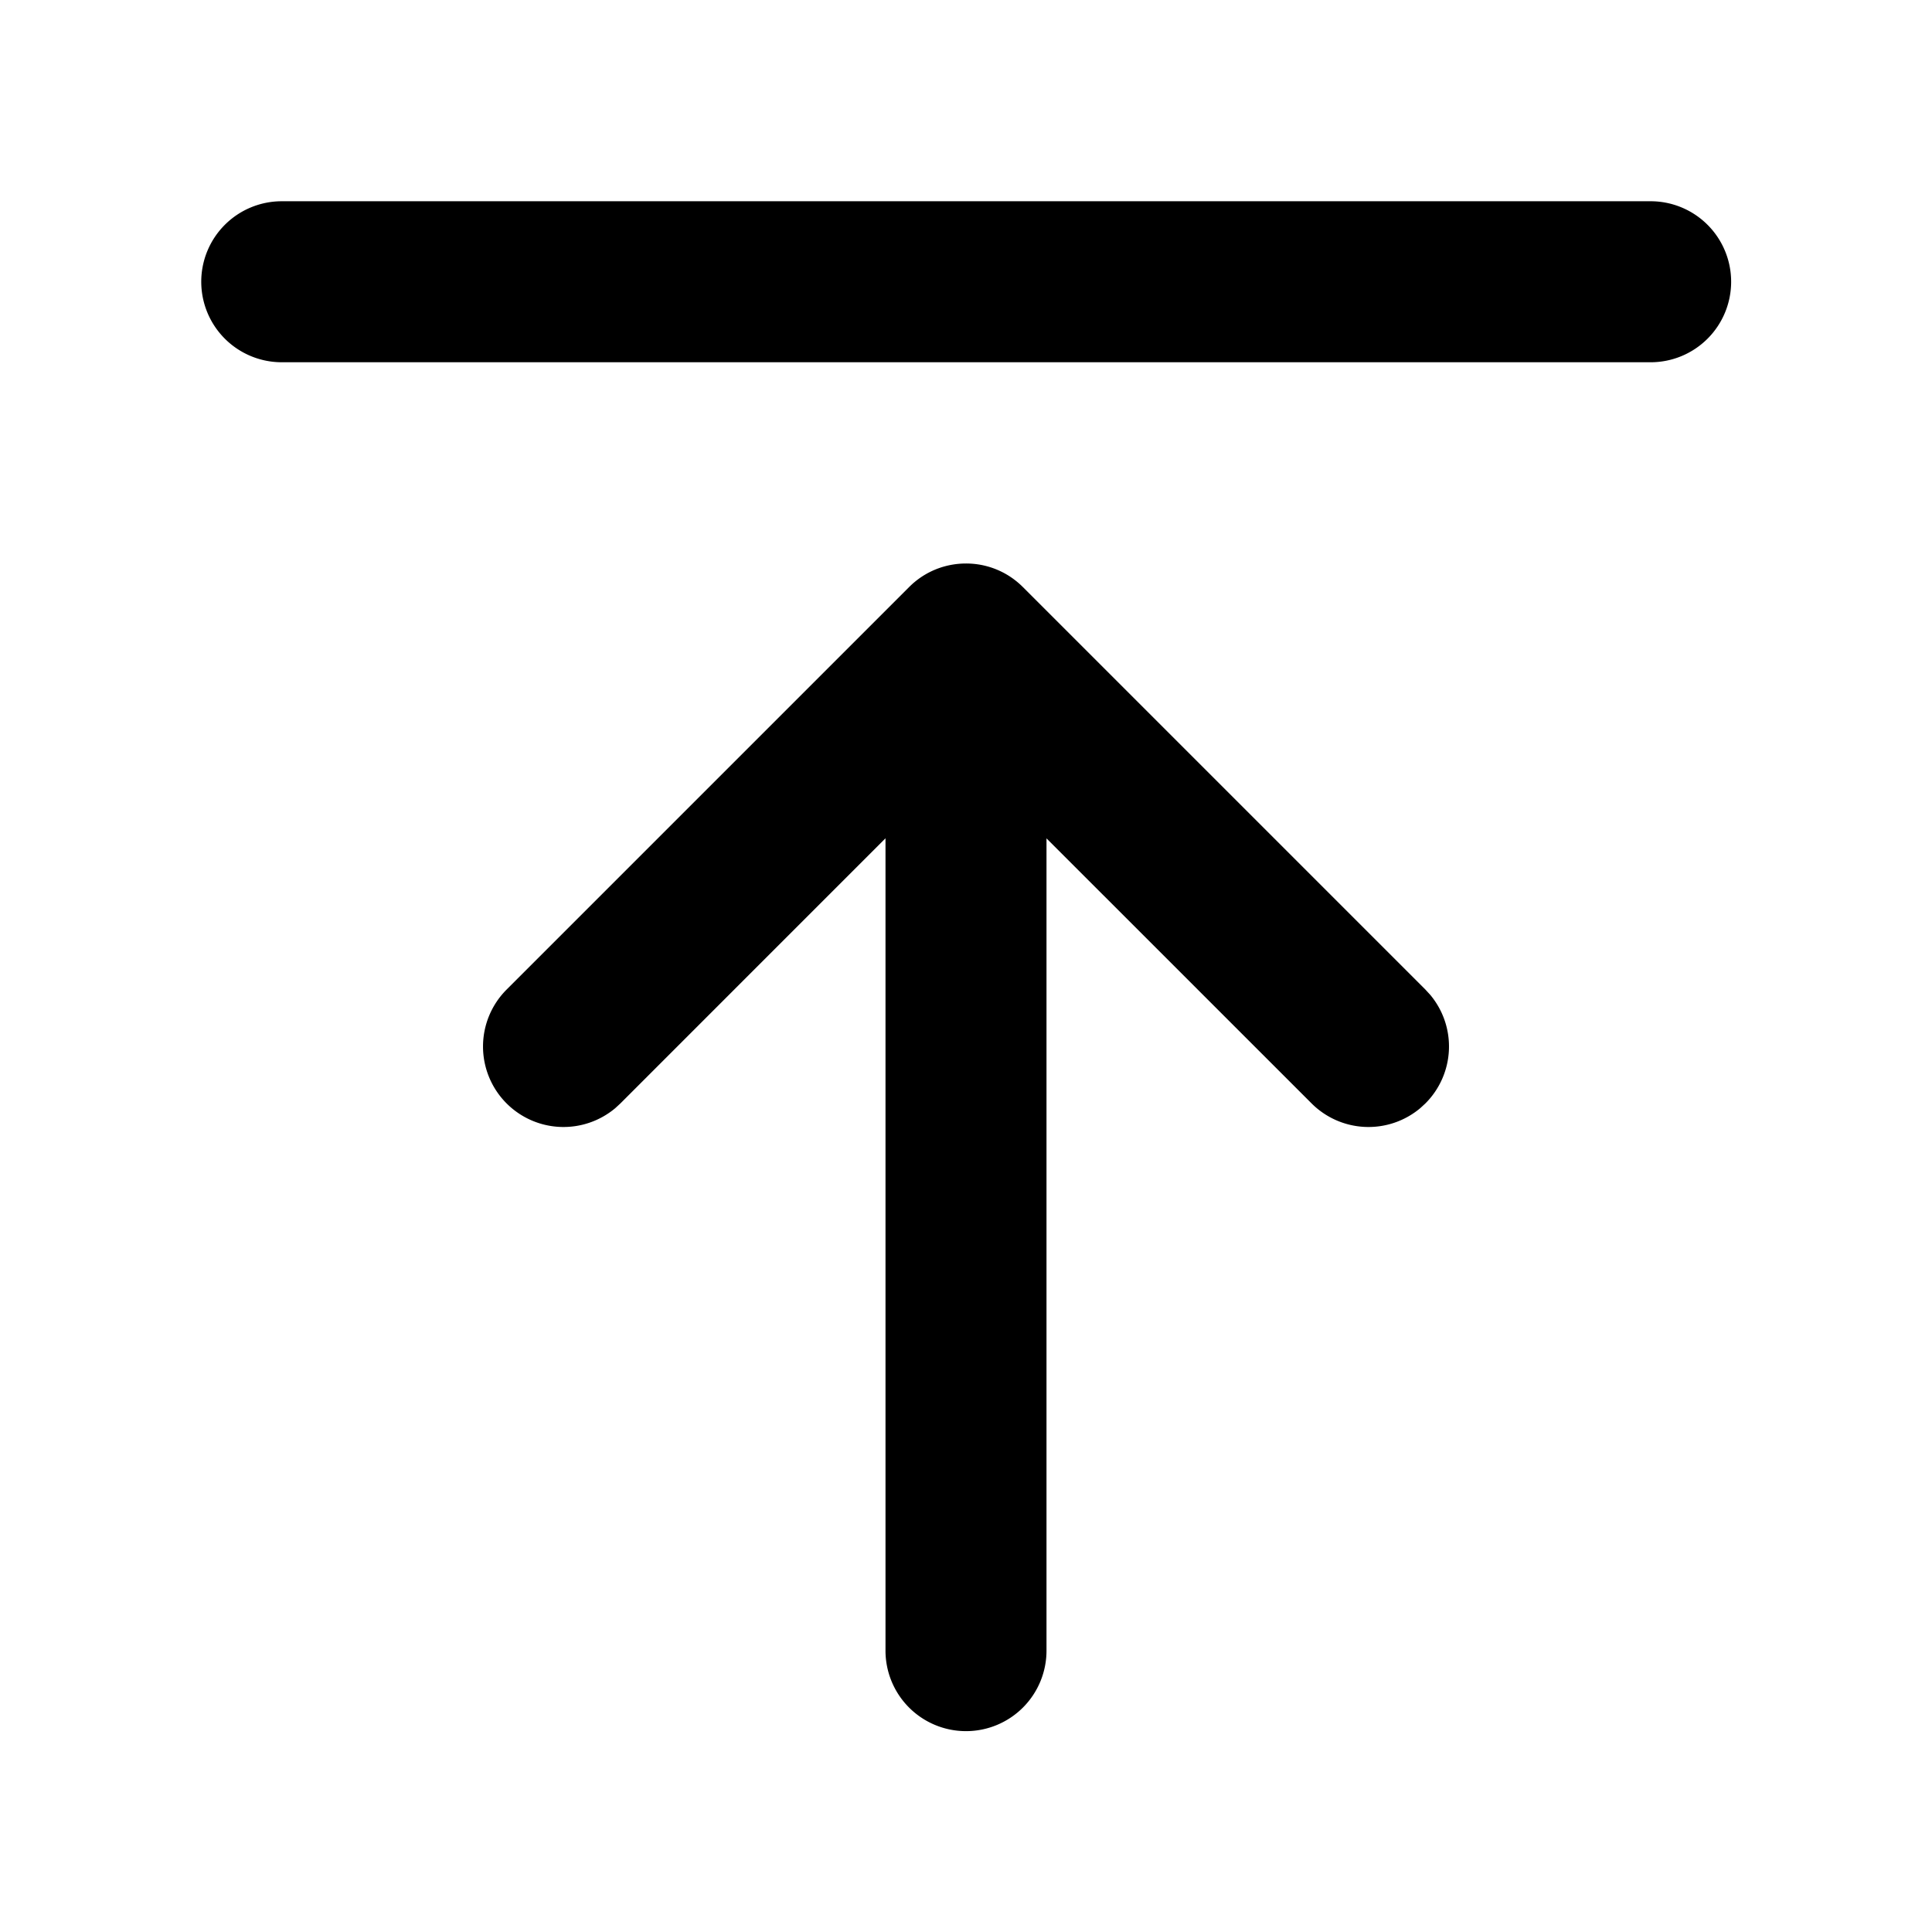 <svg xmlns="http://www.w3.org/2000/svg" viewBox="0 0 1024 1024" version="1.1"><path d="M106.667 149.333a42.667 42.667 0 0 0 42.667 42.667h725.333a42.667 42.667 0 1 0 0-85.333H149.333a42.667 42.667 0 0 0-42.667 42.667z m161.835 435.499a42.667 42.667 0 0 0 57.621 2.496l2.709-2.496L469.333 444.309V874.667a42.667 42.667 0 1 0 85.333 0V444.352l140.501 140.48a42.667 42.667 0 0 0 57.621 2.496l2.709-2.496a42.667 42.667 0 0 0 2.496-57.621l-2.496-2.709-213.333-213.333-2.176-2.027a42.923 42.923 0 0 0-0.341-0.32l2.517 2.347a43.157 43.157 0 0 0-8.875-6.827A42.496 42.496 0 0 0 512 298.667h-0.64l-1.856 0.064L512 298.667a43.179 43.179 0 0 0-8.939 0.939 42.261 42.261 0 0 0-18.517 9.067l-0.192 0.149c-0.853 0.747-1.707 1.536-2.517 2.347l-213.333 213.333a42.667 42.667 0 0 0 0 60.331z" p-id="49756"></path></svg>
